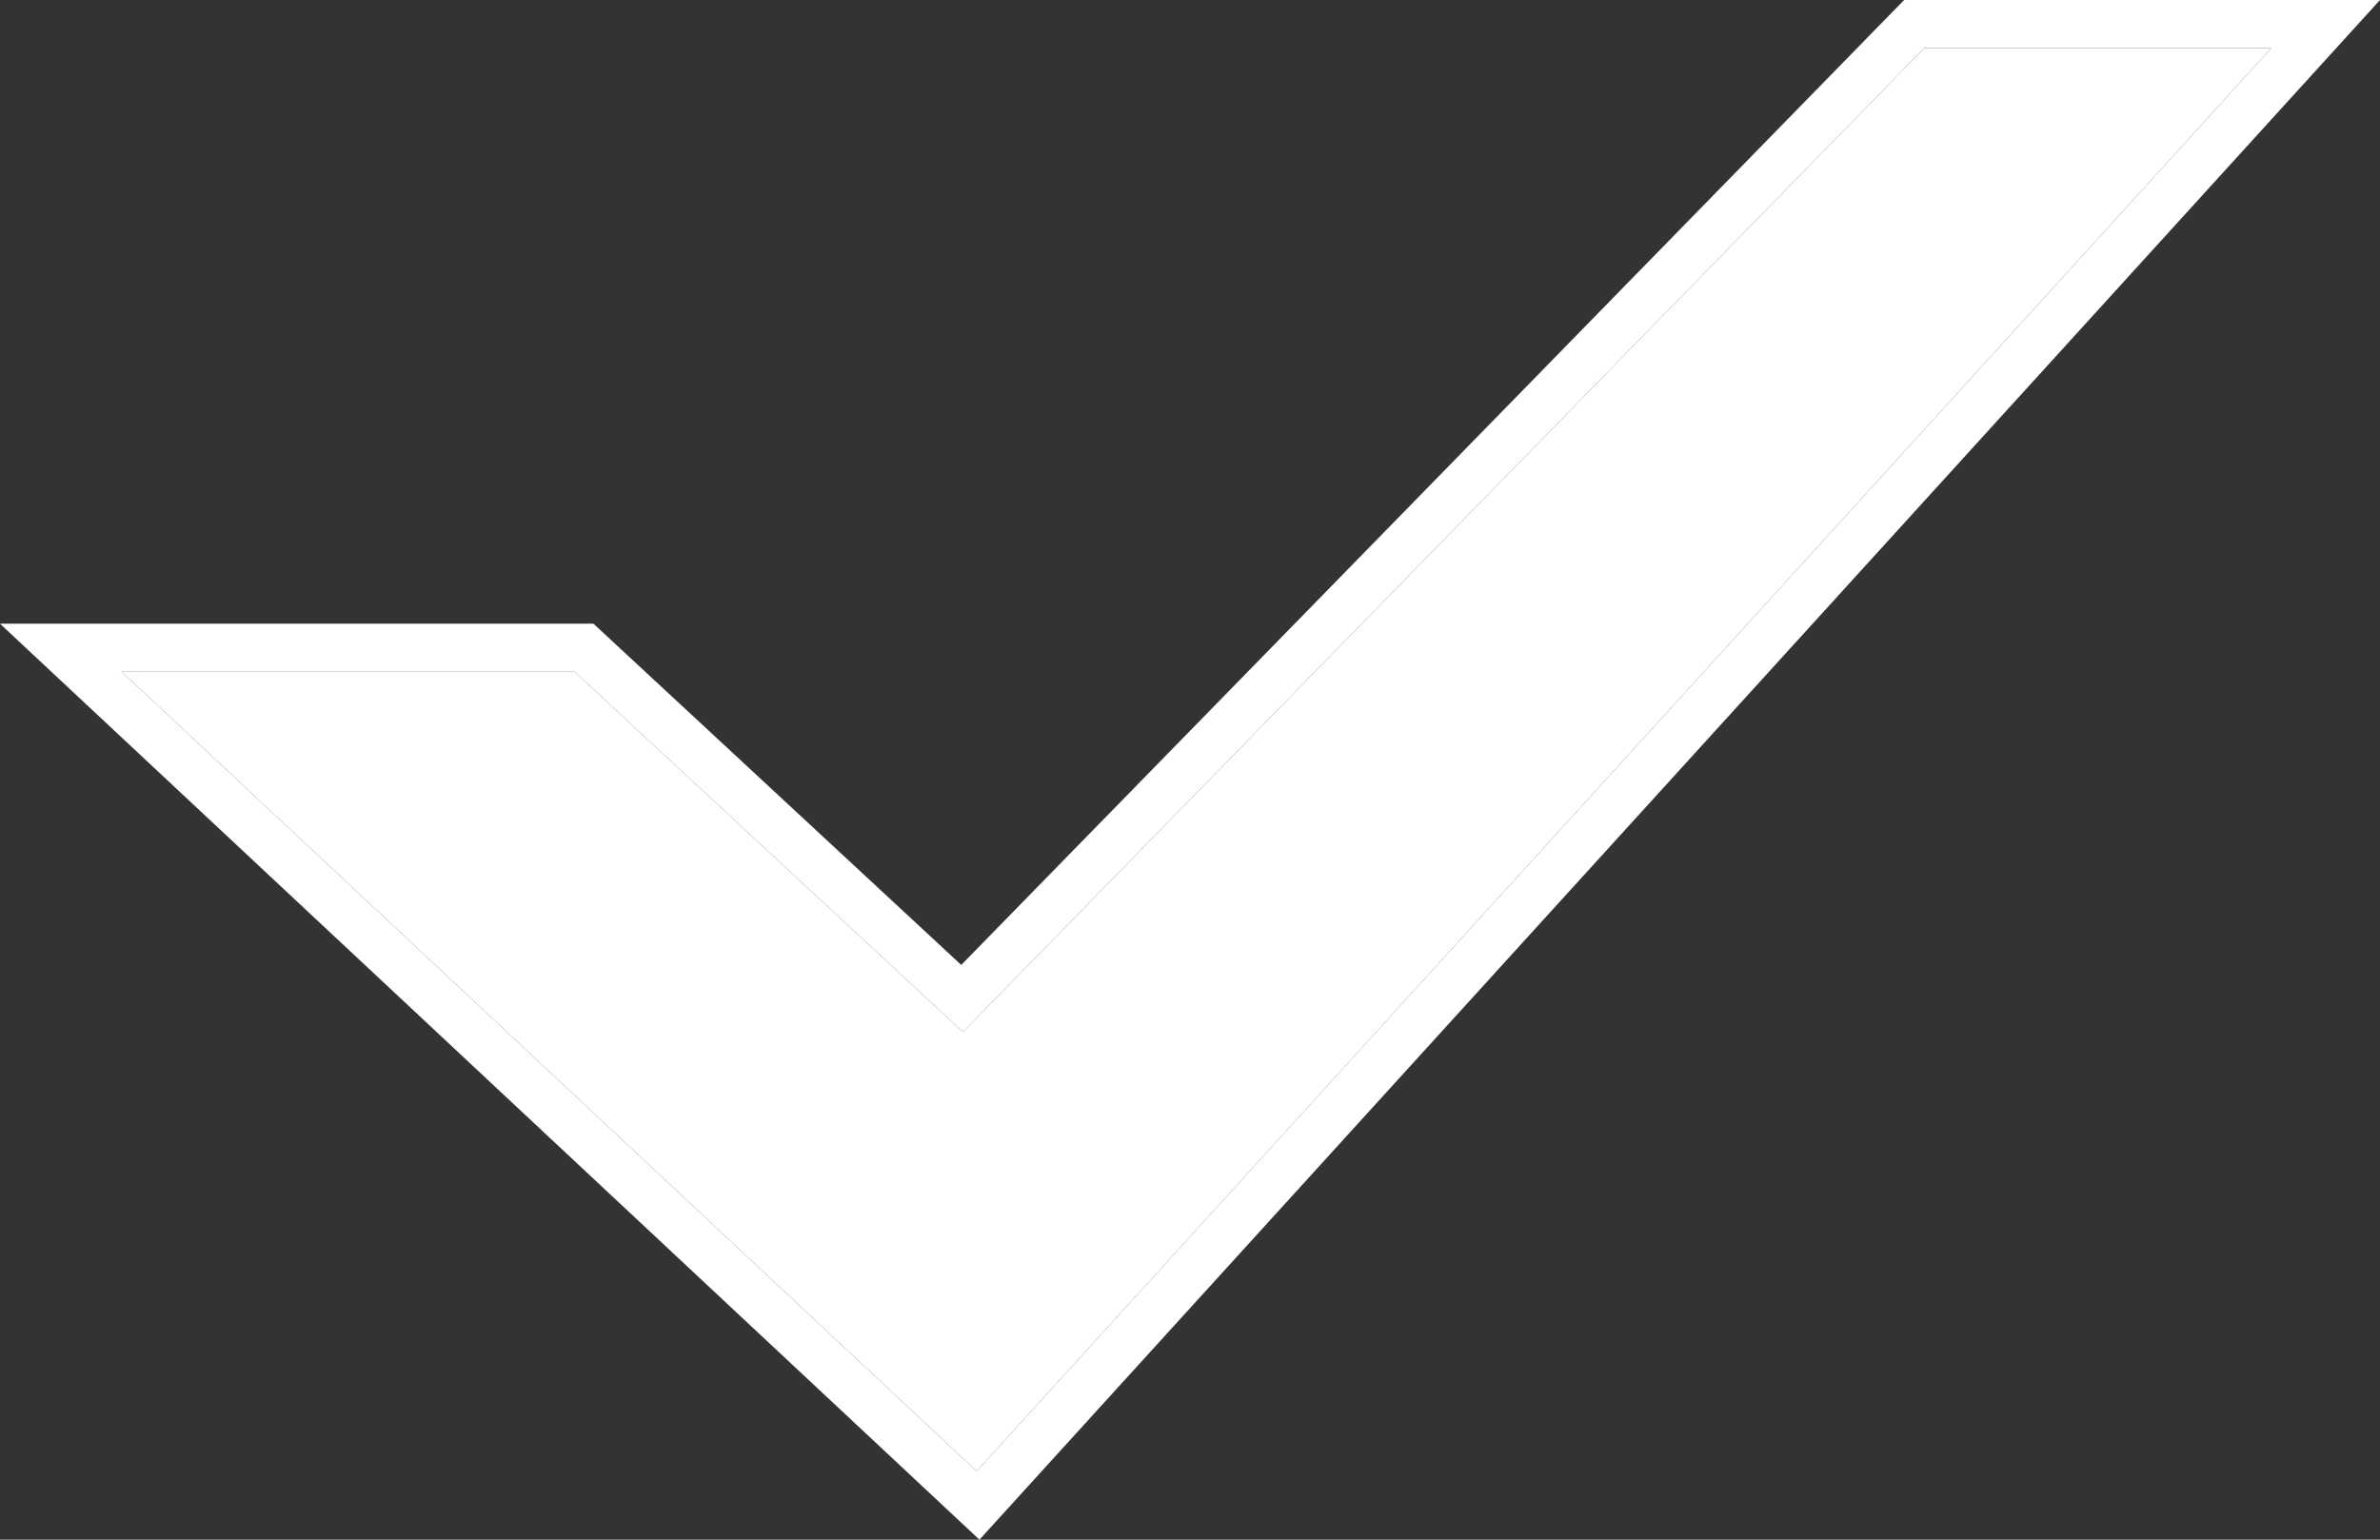 <svg width="17" height="11" viewBox="0 0 17 11" fill="none" xmlns="http://www.w3.org/2000/svg">
<rect x="0" y="0" width="17" height="11" fill="#333333" stroke="none"/>
<path fill-rule="evenodd" clip-rule="evenodd" d="M16.224 0.343L6.976 10.511L0.869 4.799H4.104L6.878 7.373L13.745 0.343L16.224 0.343Z" fill="white"/>
<path fill-rule="evenodd" clip-rule="evenodd" d="M17 3.07116e-05L6.996 11L0 4.456H4.239L6.866 6.894L13.601 0L17 3.07116e-05ZM6.878 7.373L4.104 4.799H0.869L6.976 10.511L16.224 0.343L13.745 0.343L6.878 7.373Z" fill="white"/>
</svg>
